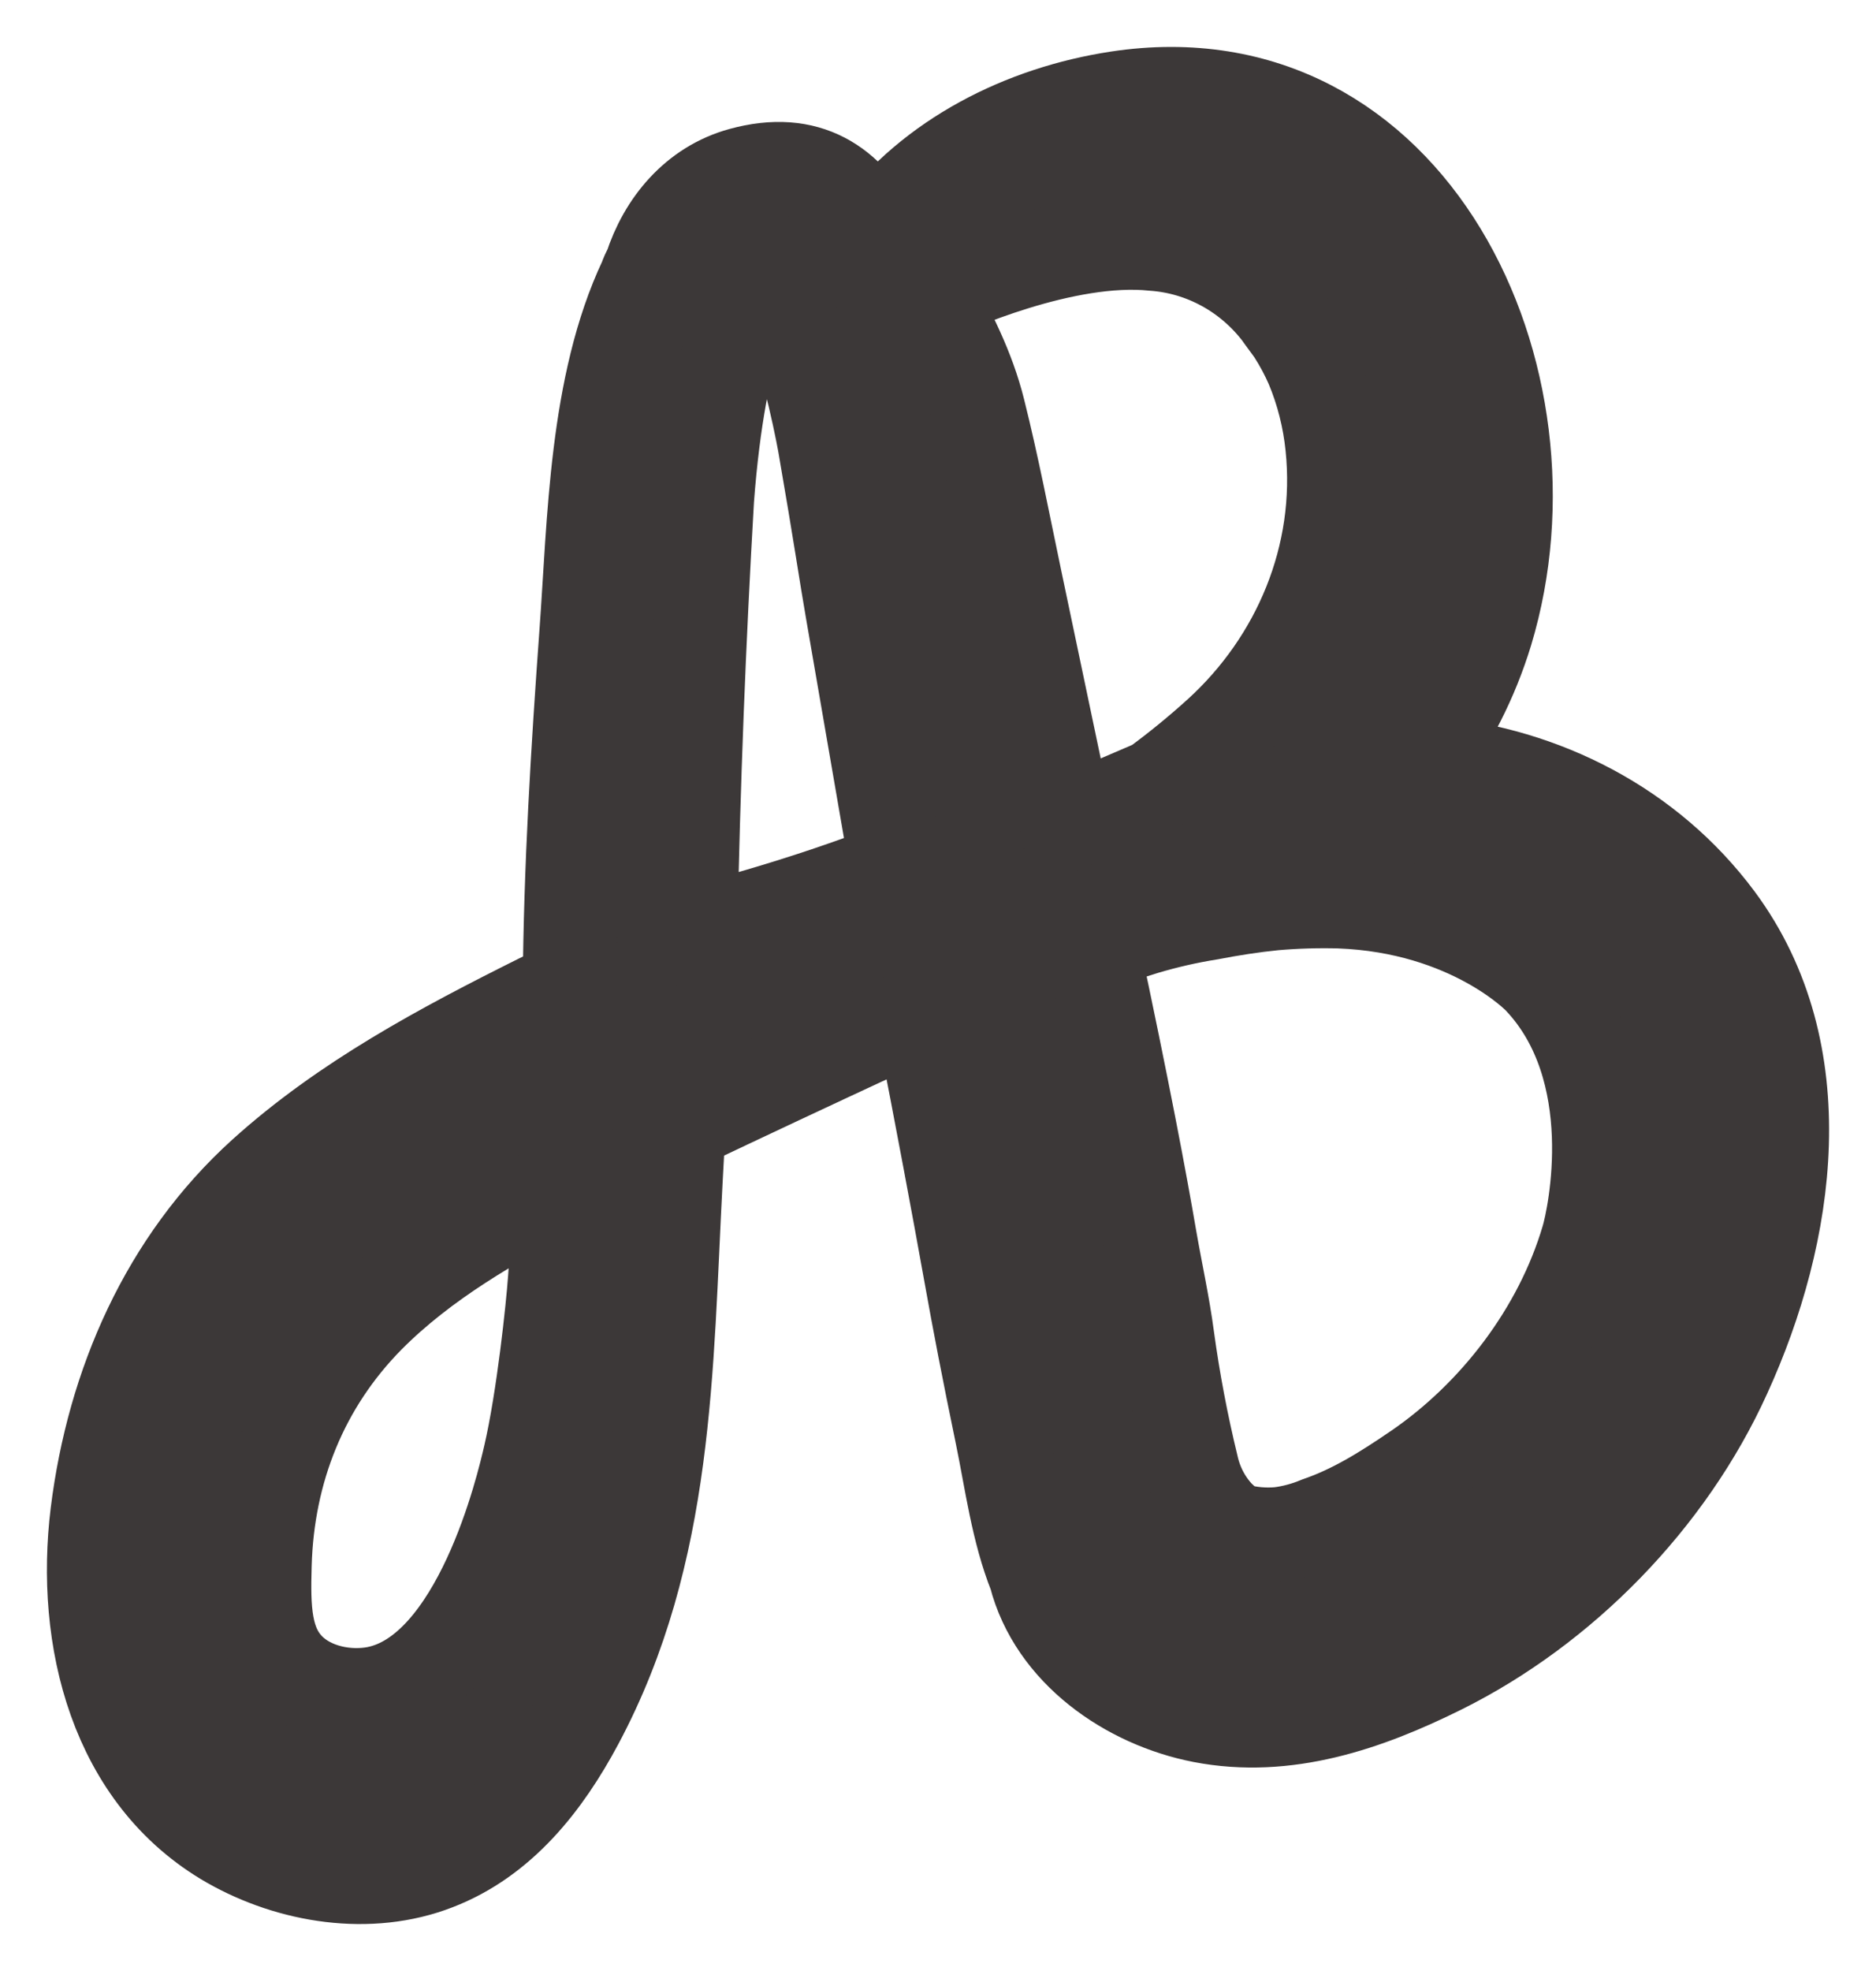 <svg width="20" height="21" viewBox="0 0 20 21" fill="none" xmlns="http://www.w3.org/2000/svg">
<path d="M18.305 9.797C17.575 8.815 16.451 8.246 15.26 8.134C15.218 8.13 15.176 8.128 15.134 8.126C15.451 7.707 15.691 7.234 15.845 6.729C16.66 4.03 15.04 0.57 11.917 1.044C10.912 1.197 9.937 1.684 9.327 2.506H9.322C9.047 1.977 8.61 1.663 7.907 1.857C7.419 1.991 7.086 2.391 6.936 2.859C6.913 2.898 6.895 2.939 6.88 2.982C6.349 4.105 6.336 5.563 6.251 6.73C6.16 7.984 6.082 9.246 6.073 10.506C5.969 10.556 5.864 10.606 5.759 10.658C4.724 11.174 3.68 11.729 2.811 12.514C1.778 13.449 1.208 14.751 1.037 16.127C0.874 17.453 1.233 18.927 2.454 19.625C3.104 19.994 3.939 20.129 4.646 19.854C5.339 19.587 5.805 18.994 6.151 18.347C7.118 16.535 7.098 14.575 7.204 12.582C7.214 12.384 7.225 12.186 7.236 11.988C7.945 11.651 8.658 11.317 9.376 10.984L9.821 10.778C10.053 11.962 10.227 12.899 10.344 13.55C10.439 14.08 10.535 14.582 10.681 15.286C10.783 15.781 10.849 16.306 11.037 16.777C11.245 17.588 12.033 18.129 12.818 18.282C13.709 18.454 14.565 18.16 15.359 17.766C16.652 17.124 17.78 15.975 18.384 14.643C19.075 13.132 19.356 11.215 18.305 9.797ZM12.298 2.599C12.563 2.618 12.82 2.694 13.055 2.823C13.288 2.951 13.493 3.129 13.655 3.344C13.651 3.344 13.773 3.503 13.797 3.542C13.869 3.655 13.932 3.773 13.986 3.896C14.1 4.168 14.173 4.457 14.203 4.752C14.325 5.924 13.846 7.049 13.001 7.818C12.784 8.015 12.557 8.2 12.321 8.373L11.371 8.781L10.826 6.189C10.699 5.585 10.583 4.976 10.433 4.377C10.32 3.925 10.12 3.544 9.909 3.155C10.101 3.064 11.346 2.5 12.298 2.599ZM5.651 15.511C5.578 15.827 5.115 17.825 4.011 18.04C3.708 18.098 3.326 18.03 3.084 17.791C2.817 17.525 2.809 17.145 2.823 16.67C2.851 15.665 3.216 14.745 3.926 14.026C4.515 13.433 5.255 13.013 5.99 12.625C5.978 12.794 5.965 12.962 5.952 13.13C5.931 13.412 5.916 13.617 5.915 13.635C5.894 13.931 5.793 14.898 5.651 15.511ZM8.808 9.524C8.306 9.692 7.822 9.832 7.361 9.948C7.375 9.172 7.398 8.383 7.429 7.581C7.459 6.814 7.496 6.06 7.539 5.318C7.603 4.458 7.735 3.824 7.84 3.557C7.888 3.435 7.984 3.193 8.21 3.085C8.225 3.078 8.238 3.073 8.246 3.069C8.31 3.127 8.393 3.332 8.414 3.378C8.476 3.504 8.562 3.714 8.681 4.213C8.754 4.521 8.793 4.745 8.793 4.745C8.955 5.678 9.023 6.147 9.084 6.494L9.561 9.254C9.32 9.346 9.068 9.436 8.808 9.524ZM16.927 13.201C16.633 14.198 15.944 15.086 15.118 15.654C14.745 15.909 14.429 16.103 14.057 16.232C13.925 16.287 13.785 16.325 13.643 16.343C13.48 16.358 13.317 16.343 13.16 16.298C13.095 16.256 13.036 16.207 12.982 16.152C12.845 16.005 12.75 15.822 12.706 15.624C12.596 15.172 12.509 14.714 12.446 14.252C12.399 13.898 12.321 13.55 12.26 13.198C12.158 12.602 11.979 11.645 11.642 10.066L11.923 9.975L12.204 9.886C12.43 9.819 12.661 9.766 12.894 9.729C13.123 9.685 13.351 9.649 13.582 9.626C13.813 9.606 14.046 9.599 14.278 9.605C15.688 9.657 16.413 10.419 16.413 10.419C17.341 11.396 16.996 12.969 16.927 13.201Z" fill="#3C3838" stroke="#3C3838" stroke-miterlimit="10"/>
</svg>
